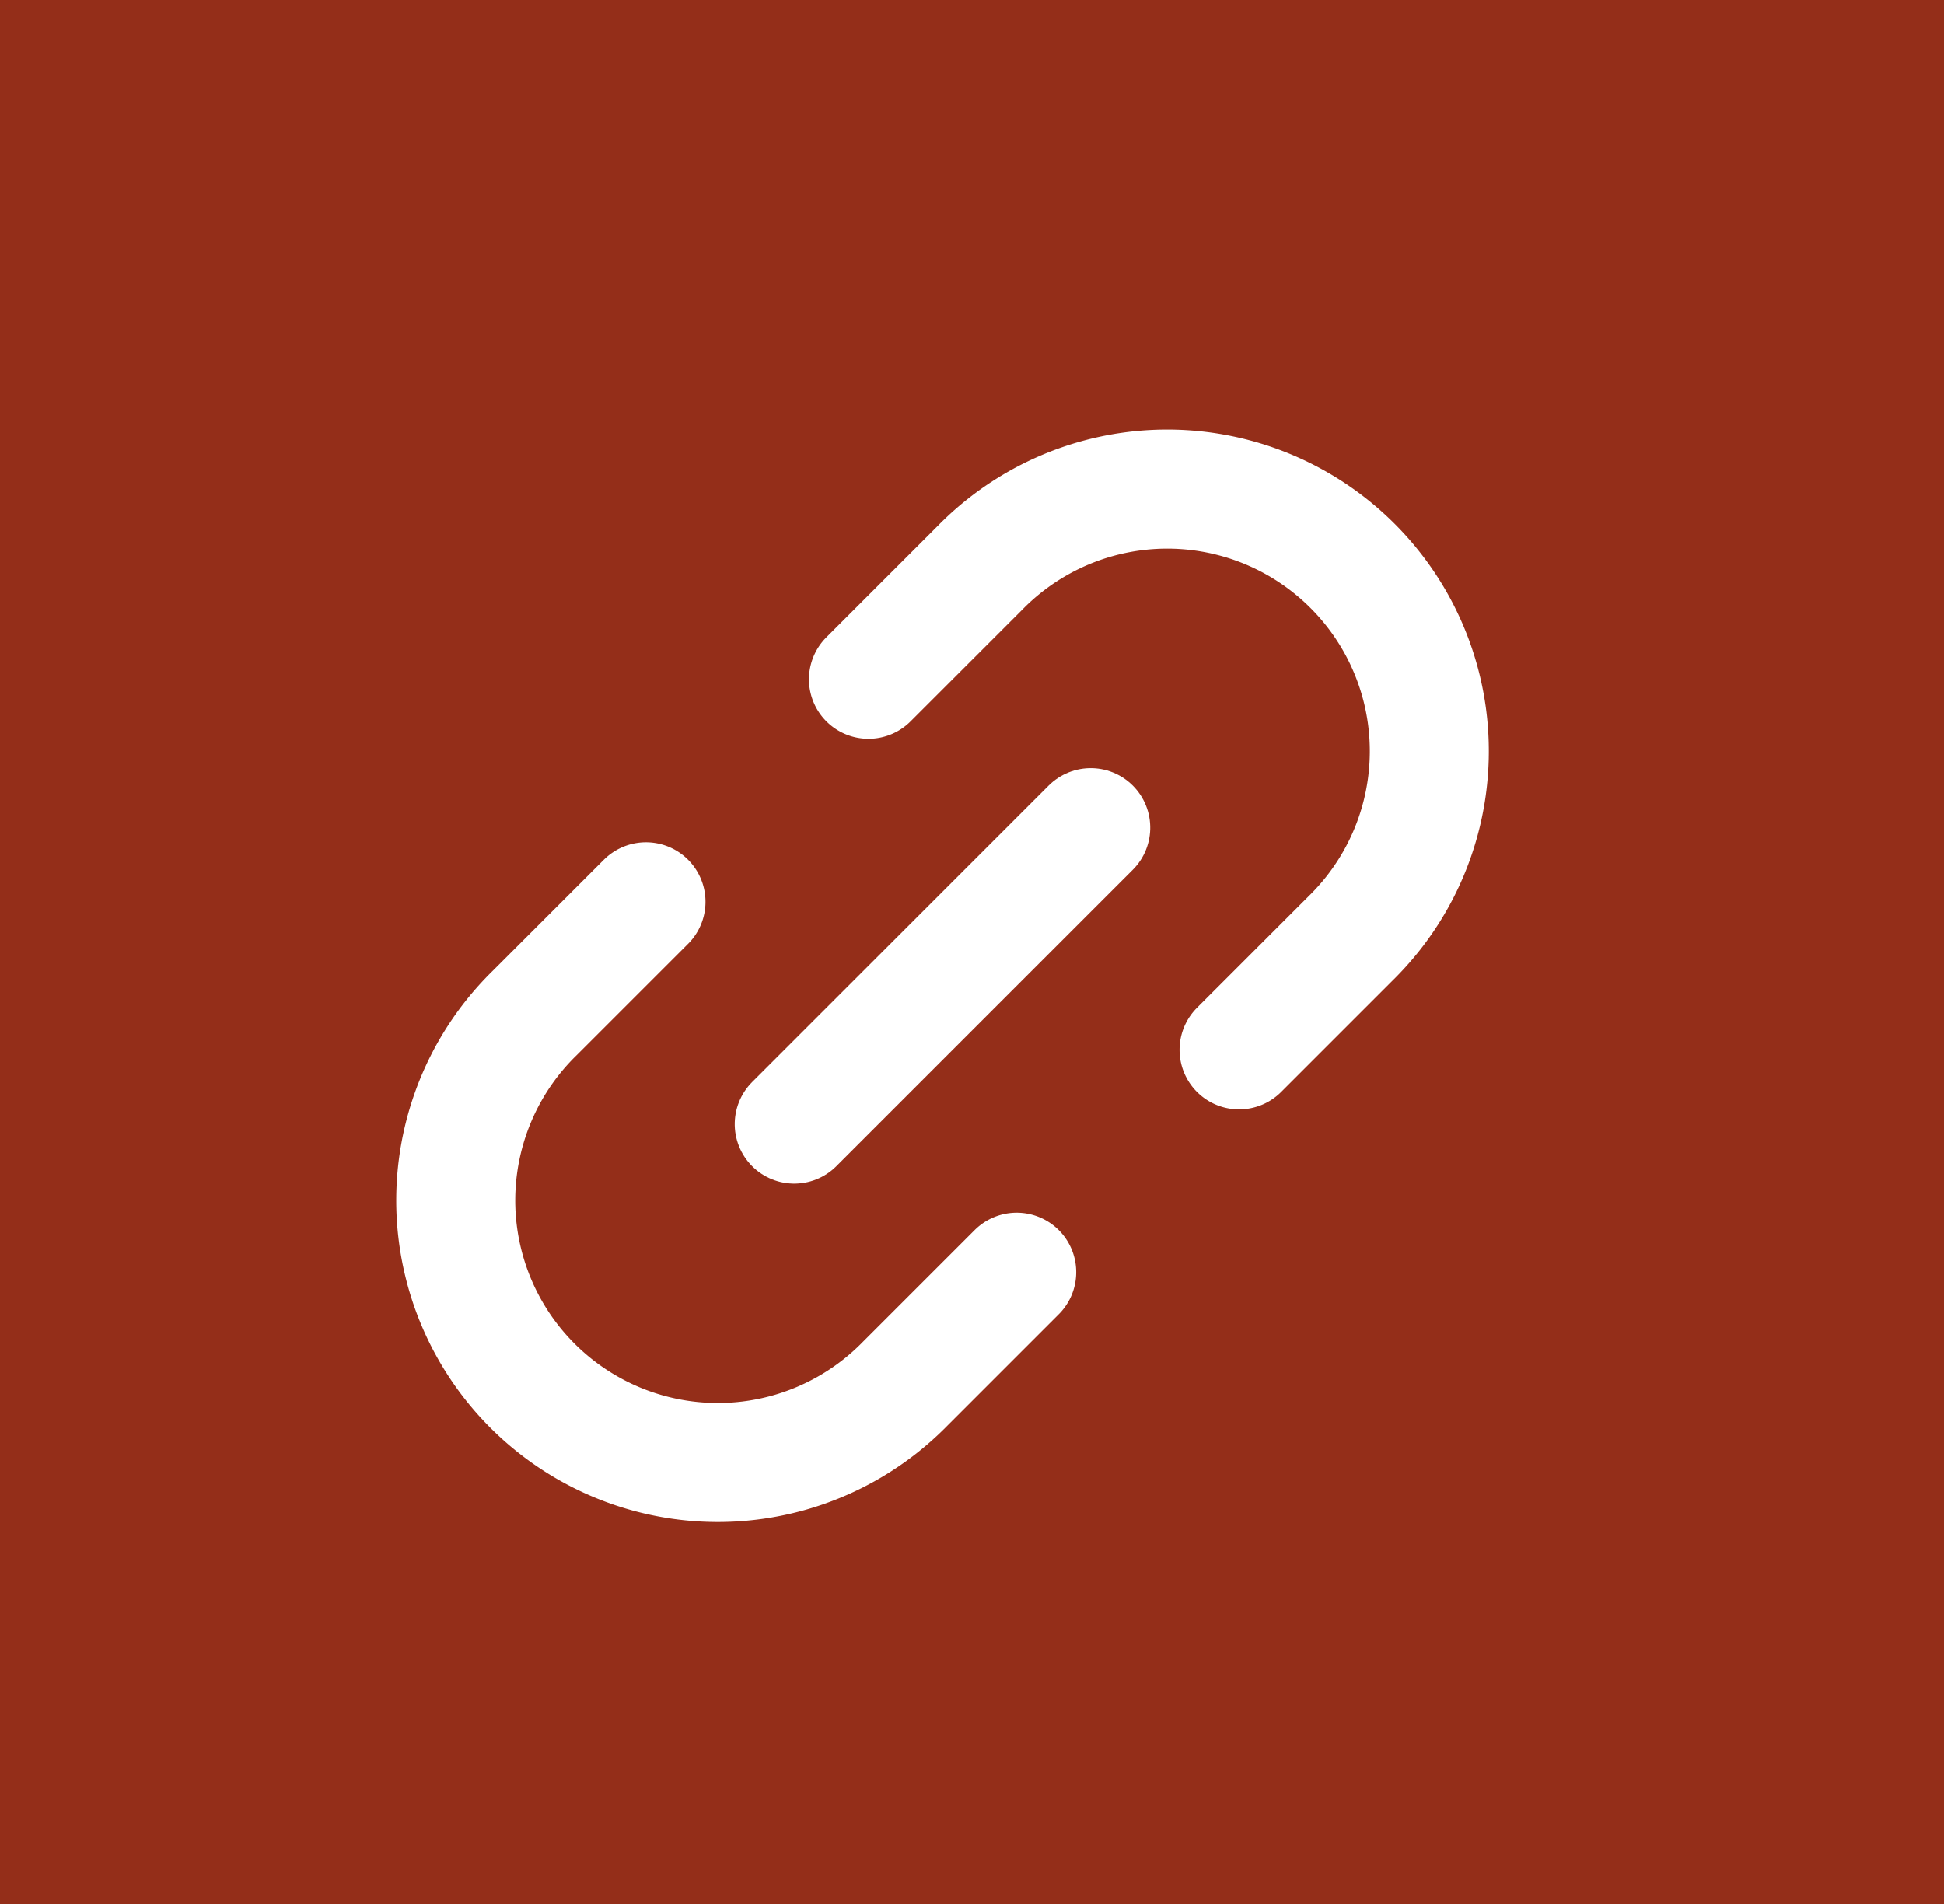 <svg xmlns="http://www.w3.org/2000/svg" width="49" height="48" viewBox="0 0 49 48">
  <g id="Grupo_150164" data-name="Grupo 150164" transform="translate(-1078.146 -1686.193)">
    <rect id="Rectángulo_4788" data-name="Rectángulo 4788" width="49" height="48" transform="translate(1078.146 1686.193)" fill="#942e19"/>
    <g id="Icon_feather-link-2" data-name="Icon feather-link-2" transform="translate(1086.955 1716.4) rotate(-45)">
      <path id="Trazado_1842" data-name="Trazado 1842" d="M18.5,0h3.963a6.606,6.606,0,1,1,0,13.211H18.5m-7.927,0H6.606A6.606,6.606,0,1,1,6.606,0h3.963" transform="translate(0)" fill="none" stroke="#fff" stroke-linecap="round" stroke-linejoin="round" stroke-width="3"/>
      <path id="Trazado_1843" data-name="Trazado 1843" d="M0,0H10.569" transform="translate(9.248 6.606)" fill="none" stroke="#fff" stroke-linecap="round" stroke-linejoin="round" stroke-width="3"/>
    </g>
  </g>
</svg>
